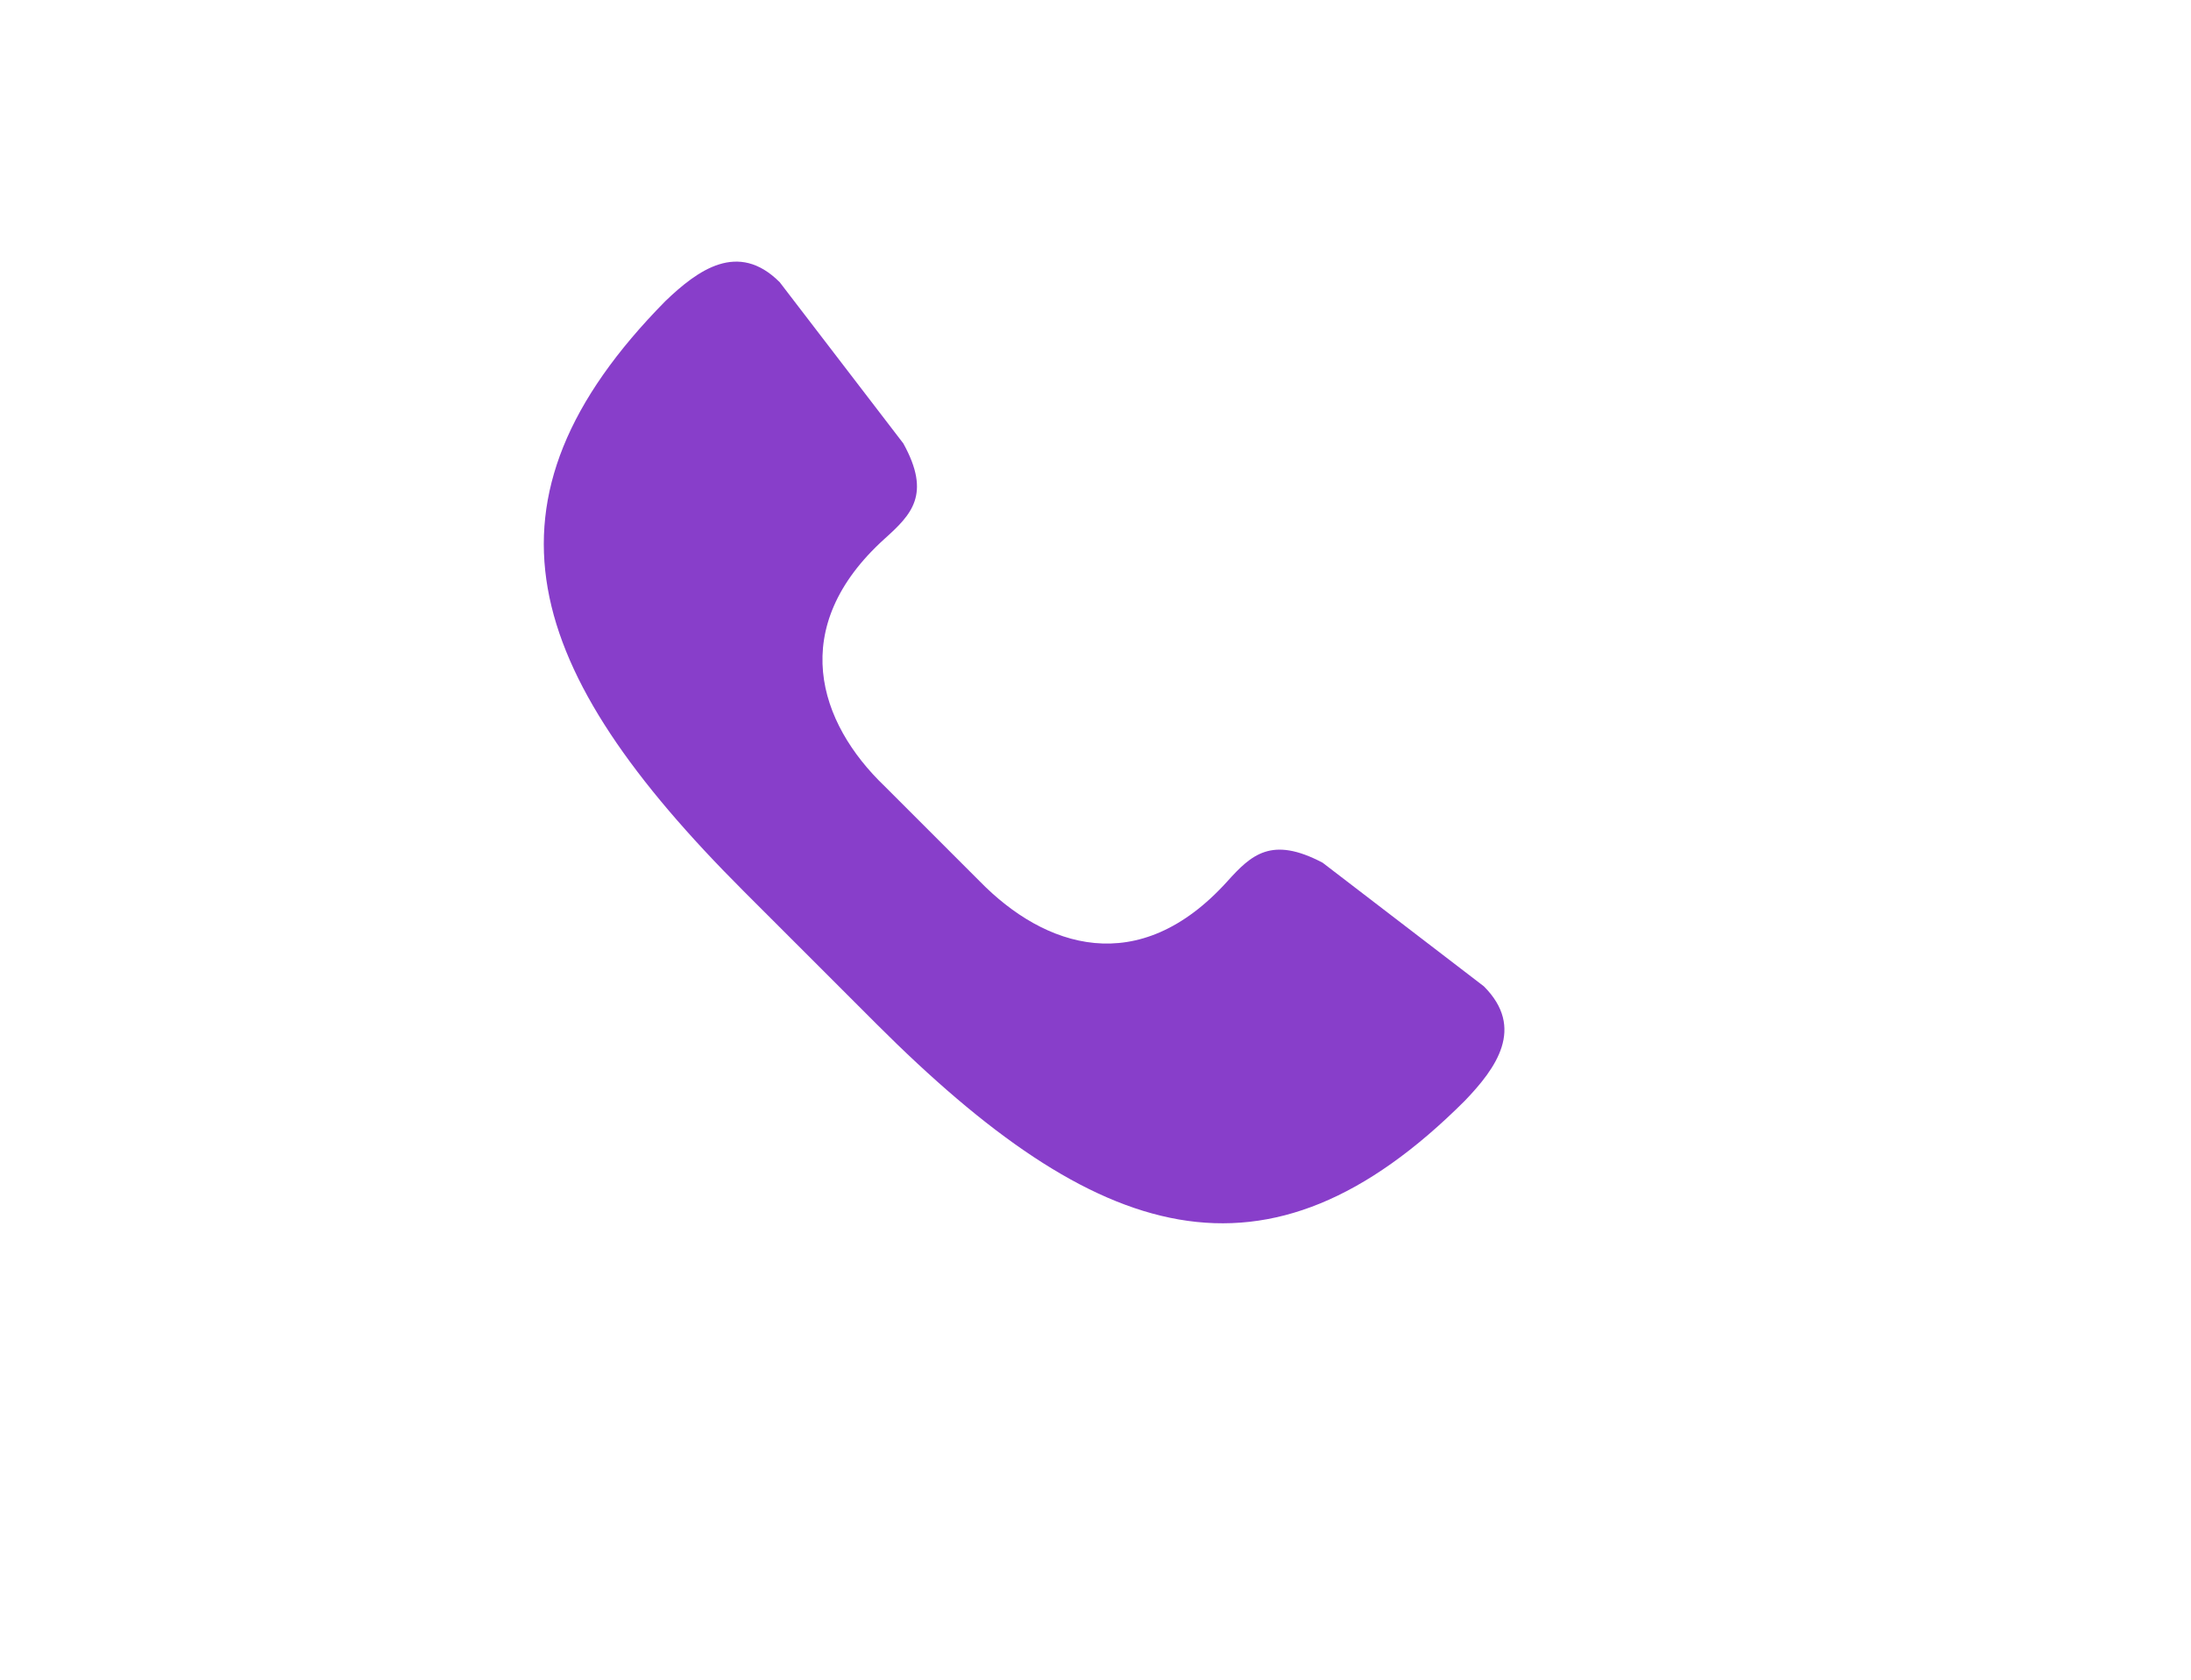 <?xml version="1.0" encoding="utf-8"?>
<!-- Generator: Adobe Illustrator 21.1.0, SVG Export Plug-In . SVG Version: 6.00 Build 0)  -->
<svg version="1.1"
	 id="Слой_1" xmlns:cc="http://creativecommons.org/ns#" xmlns:dc="http://purl.org/dc/elements/1.1/" xmlns:inkscape="http://www.inkscape.org/namespaces/inkscape" xmlns:rdf="http://www.w3.org/1999/02/22-rdf-syntax-ns#" xmlns:sodipodi="http://sodipodi.sourceforge.net/DTD/sodipodi-0.dtd" xmlns:svg="http://www.w3.org/2000/svg"
	 xmlns="http://www.w3.org/2000/svg" xmlns:xlink="http://www.w3.org/1999/xlink" x="0px" y="0px" viewBox="0 0 100 125"
	 style="enable-background:new 0 0 100 125;" xml:space="preserve" width="30px" height="23px">
<style type="text/css">
	.st0{fill: #883eca;}
</style>
<path class="st0" d="M33.7,76.2c16.4,16.4,29,20.5,43.8,5.7c2.3-2.4,4.5-5.4,1.4-8.5l-12-9.2c-3.8-2-5.3-0.6-7.1,1.4
	c-6.6,7.3-13.6,4.9-18.4,0l-7.1-7.1c-4.9-4.7-7.3-11.8,0-18.4c2-1.8,3.5-3.3,1.4-7.1l-9.2-12c-3.1-3.1-6.1-0.9-8.5,1.4
	C3.3,37.3,7.4,49.9,23.8,66.3L33.7,76.2z"/>
</svg>

